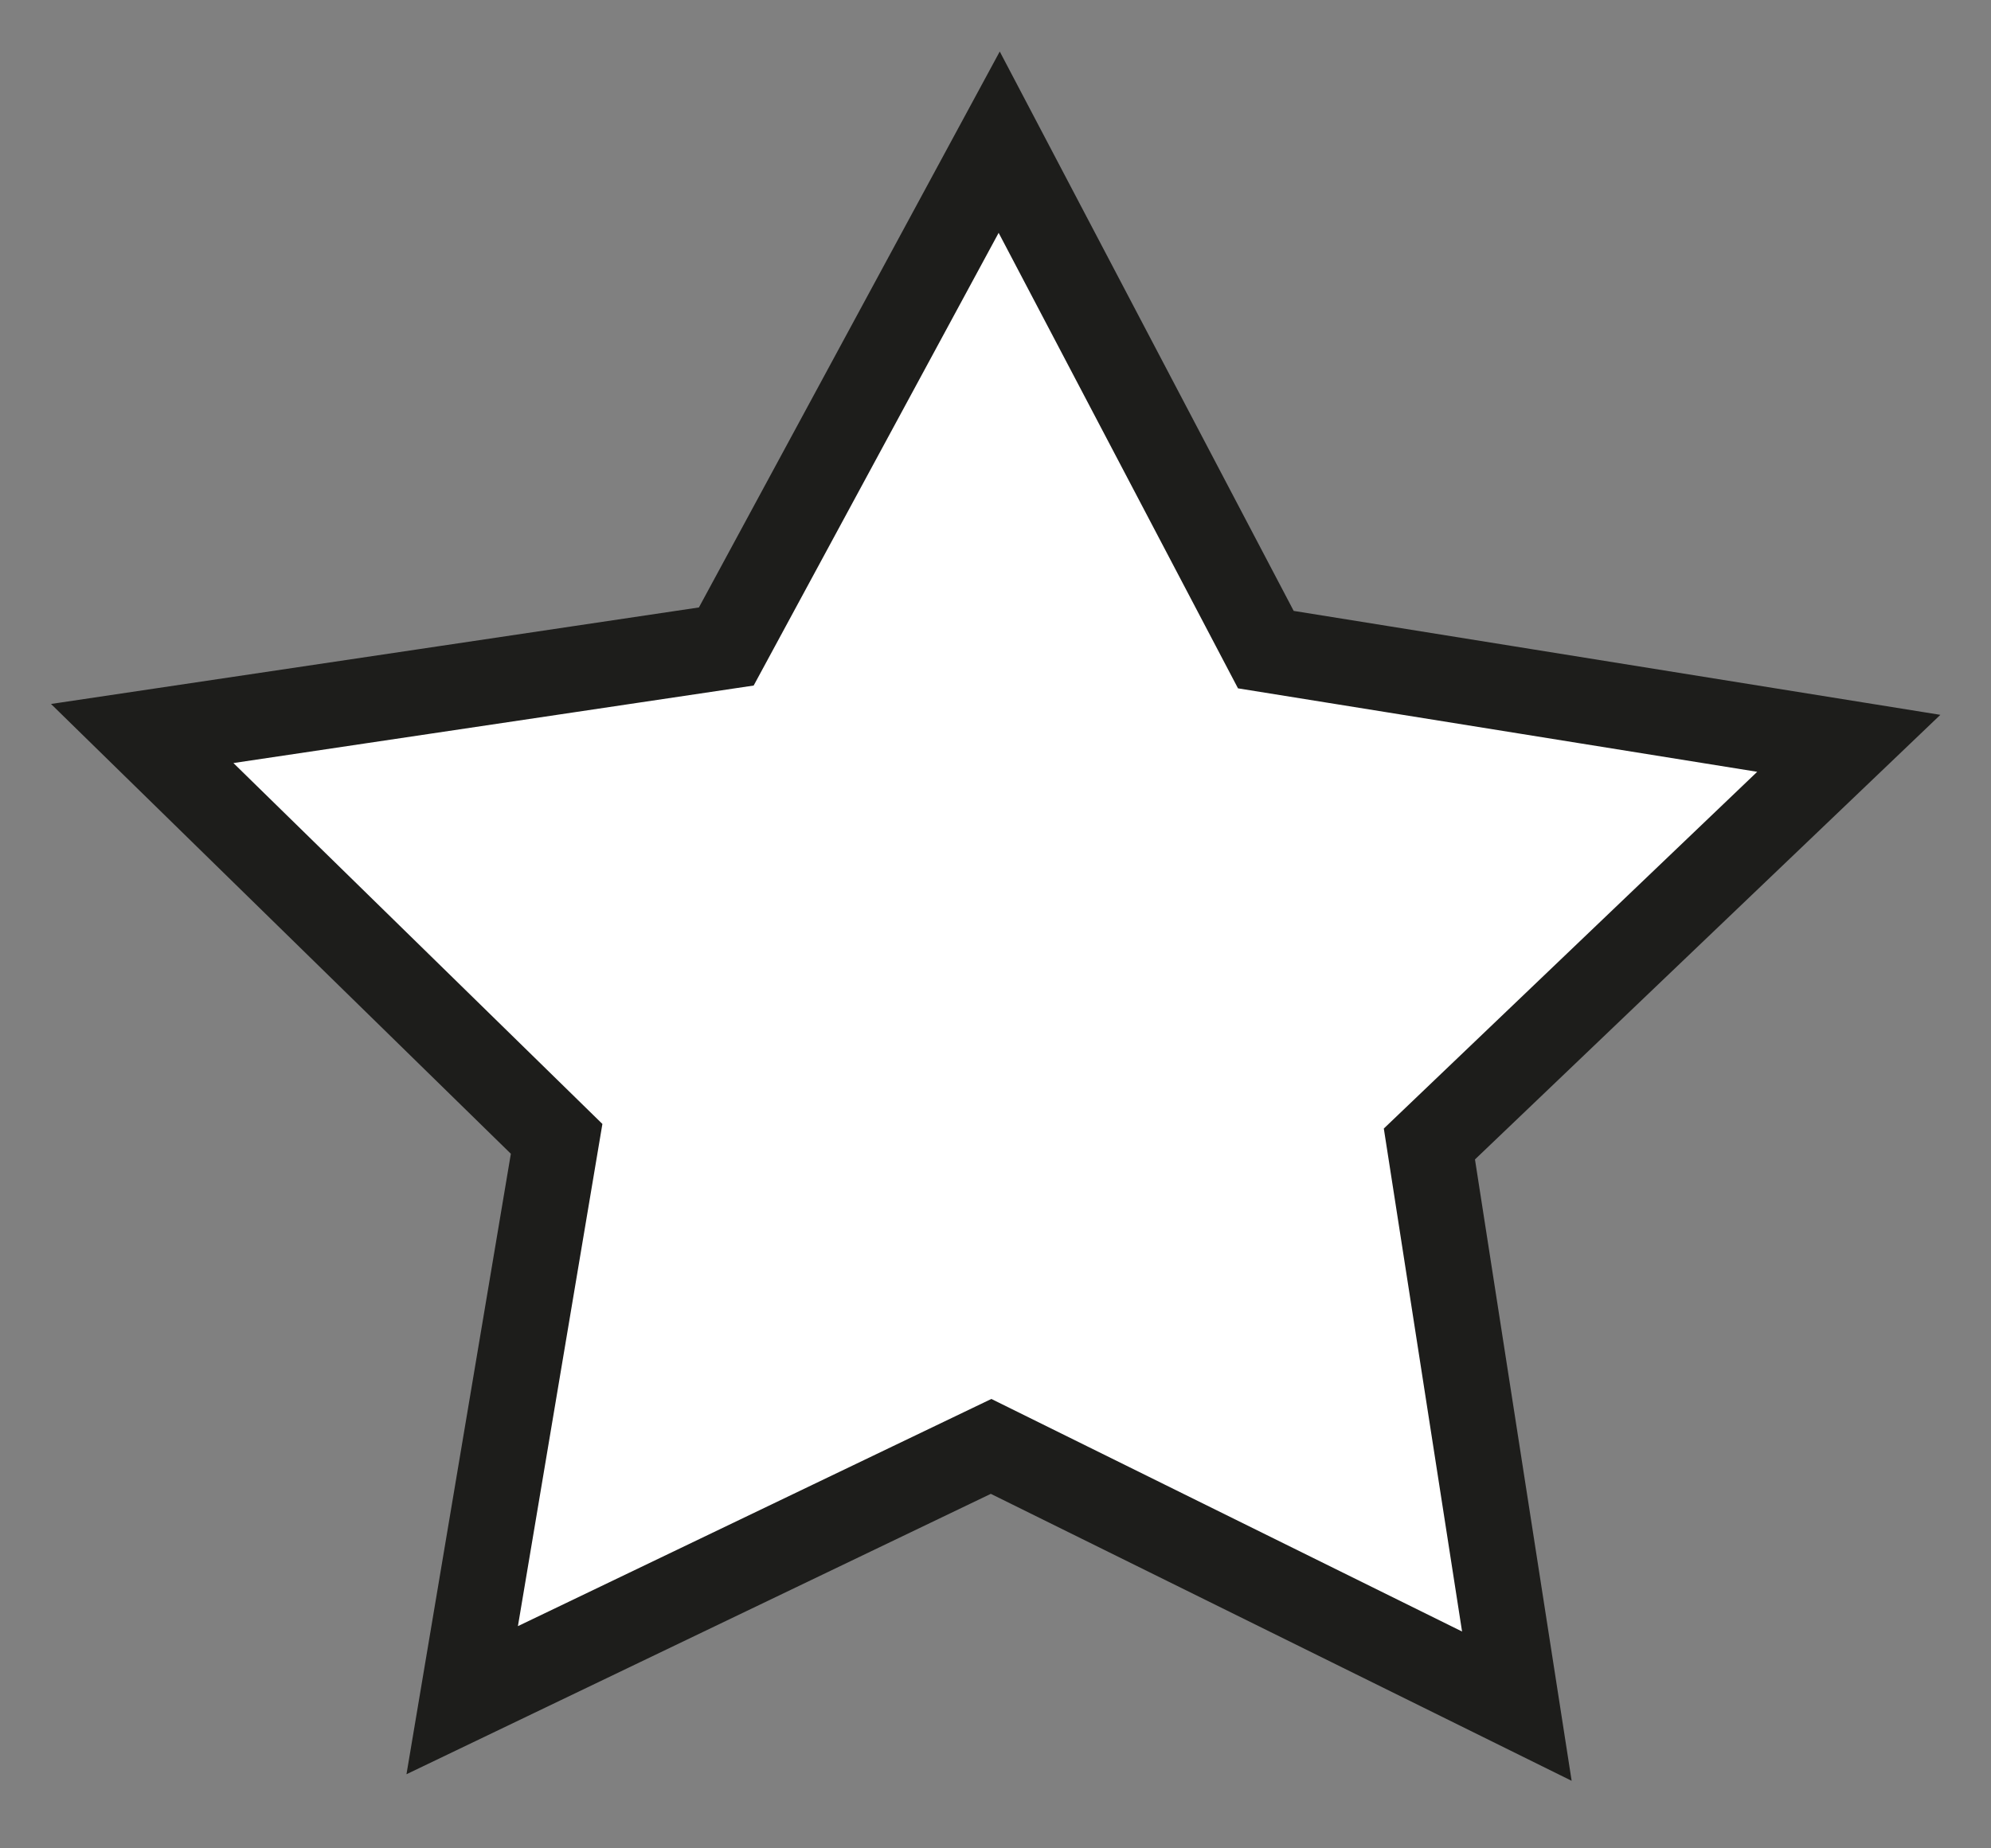 <svg width="14" height="13" viewBox="0 0 14 13" fill="none" xmlns="http://www.w3.org/2000/svg">
<rect x="0" y="0" width="14" height="13" fill="#808080" stroke="none"/>
<path d="M8.901 4.569L13 5.228L10.051 8.046L10.666 12L6.969 10.173L3.25 11.958L3.914 8.01L1 5.159L5.107 4.547L7.026 1L8.901 4.569Z" fill="white" stroke="#1D1D1B" stroke-width="0.6"/>
</svg>
